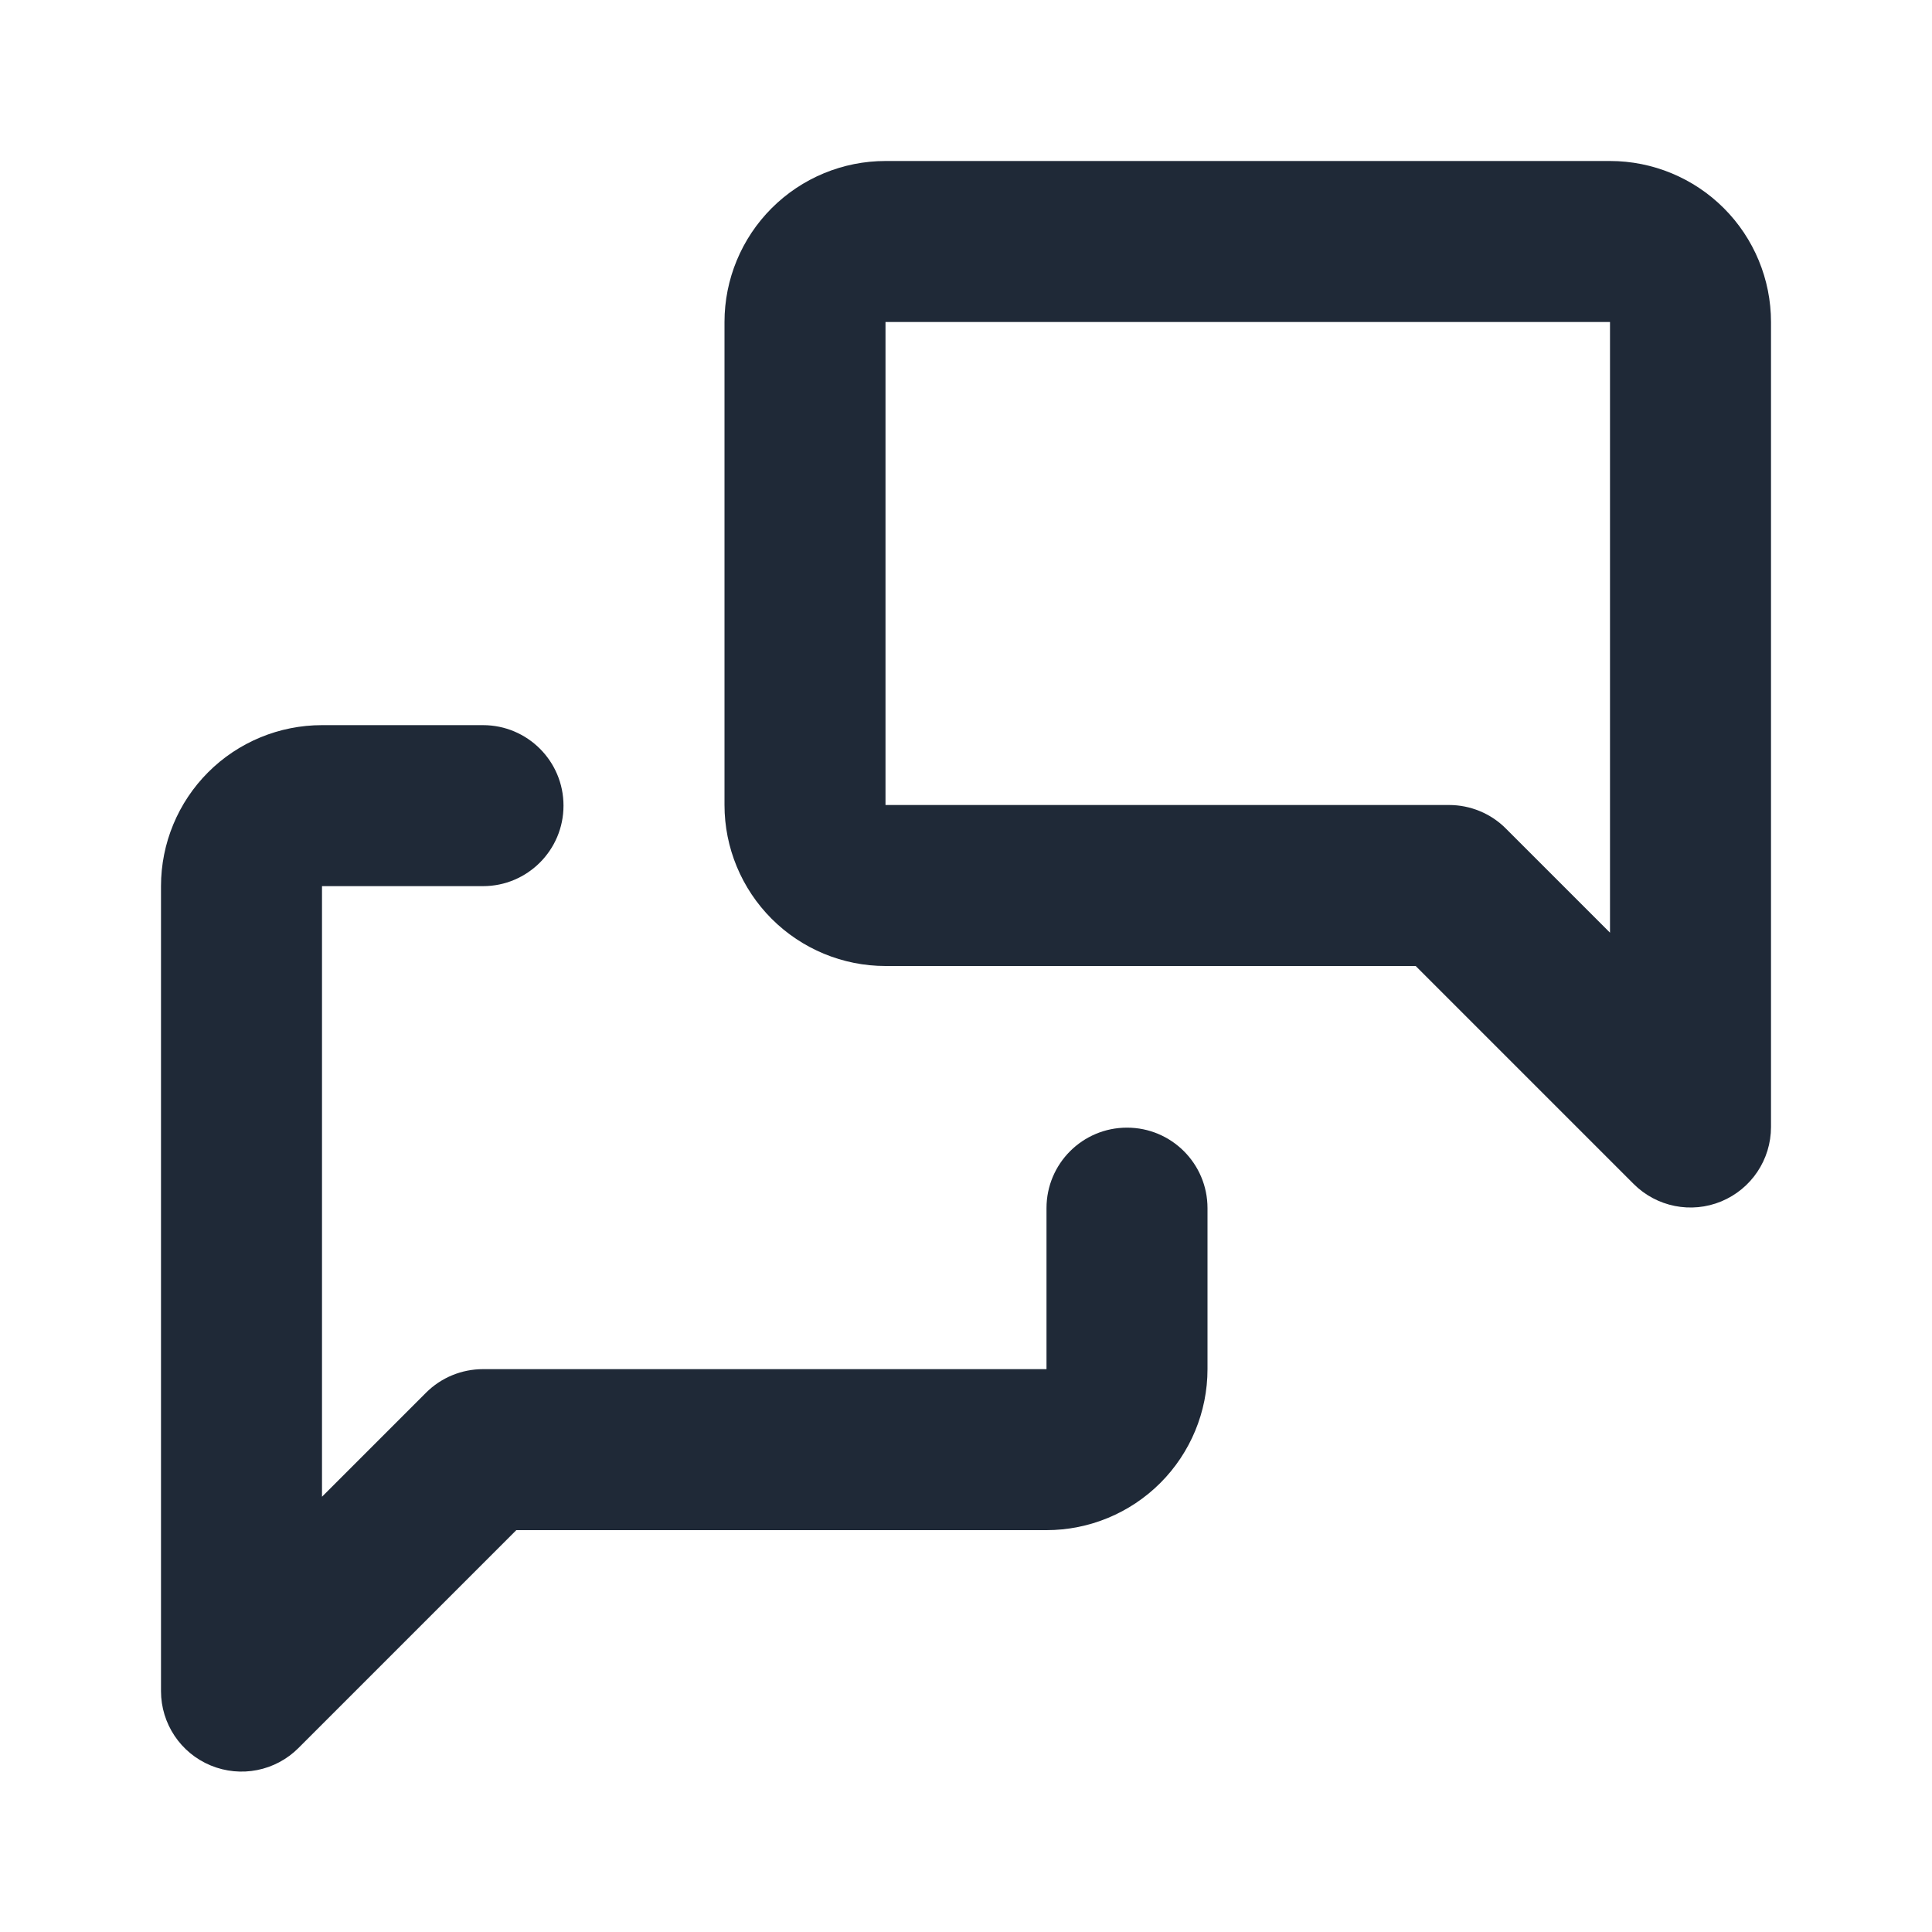 <svg width="24" height="24" viewBox="0 0 24 24" fill="none" xmlns="http://www.w3.org/2000/svg">
<path fill-rule="evenodd" clip-rule="evenodd" d="M9.586 2.586C9.961 2.211 10.47 2 11 2H20C20.53 2 21.039 2.211 21.414 2.586C21.789 2.961 22 3.47 22 4V14C22 14.405 21.756 14.769 21.383 14.924C21.009 15.079 20.579 14.993 20.293 14.707L17.586 12H11C10.47 12 9.961 11.789 9.586 11.414C9.211 11.039 9 10.53 9 10V4C9 3.47 9.211 2.961 9.586 2.586ZM20 4H11L11 10H18C18.265 10 18.52 10.105 18.707 10.293L20 11.586V4Z" fill="#1F2937"/>
<path fill-rule="evenodd" clip-rule="evenodd" d="M2.586 9.593C2.961 9.218 3.47 9.008 4 9.008H6C6.552 9.008 7 9.455 7 10.008C7 10.56 6.552 11.008 6 11.008L4 11.008V18.593L5.293 17.3C5.48 17.113 5.735 17.008 6 17.008H13V15.008C13 14.455 13.448 14.008 14 14.008C14.552 14.008 15 14.455 15 15.008V17.008C15 17.538 14.789 18.047 14.414 18.422C14.039 18.797 13.53 19.008 13 19.008H6.414L3.707 21.715C3.421 22.001 2.991 22.086 2.617 21.931C2.244 21.777 2 21.412 2 21.008V11.008C2 10.477 2.211 9.968 2.586 9.593Z" fill="#1F2937"/>
</svg>
